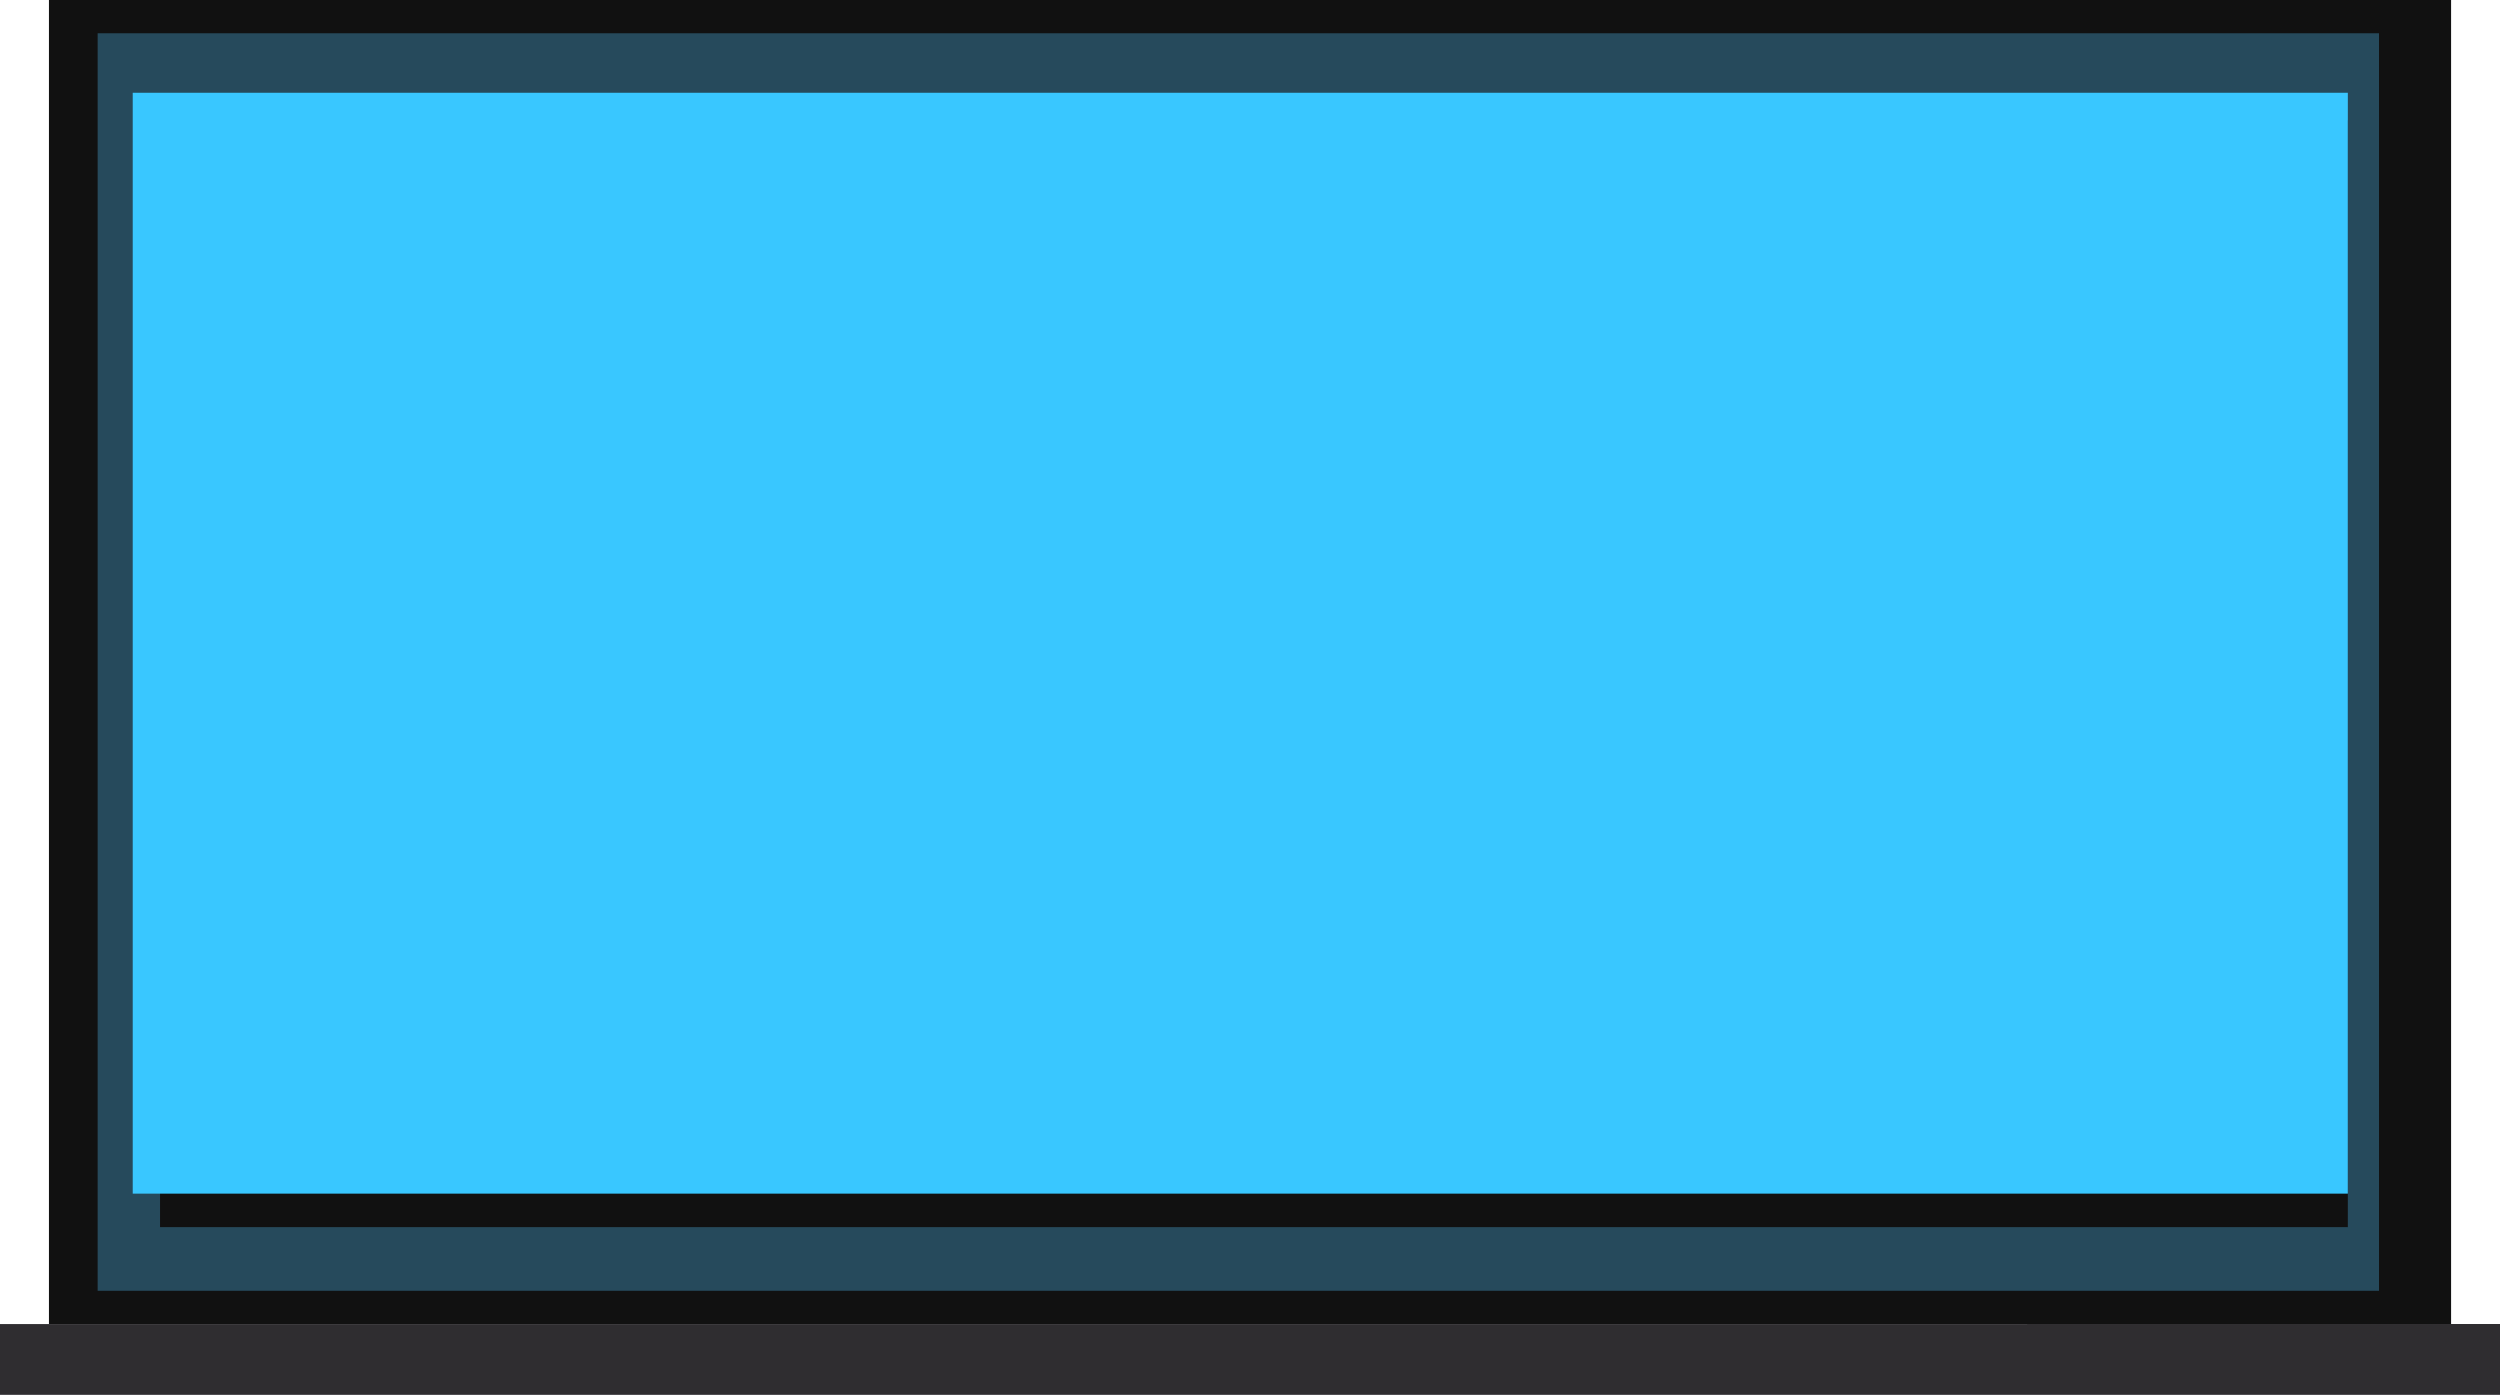 <?xml version="1.0" encoding="UTF-8"?><svg xmlns="http://www.w3.org/2000/svg" width="731.42" height="408.01" viewBox="0 0 731.42 408.01"><g style="isolation:isolate;"><g id="_Слой_2"><g id="_Слой_1-2"><rect x="14.32" width="702.79" height="387.37" style="fill:#111; stroke-width:0px;"/><path d="m686.9,9.74H28.57v367.9h667.45V9.74h-9.13Zm0,349.28H46.82V35.19h640.08v323.83Z" style="fill:#2f637d; mix-blend-mode:multiply; opacity:.7; stroke-width:0px;"/><rect y="387.37" width="731.42" height="20.64" style="fill:#2f2d30; stroke-width:0px;"/><polygon points="593.08 387.37 593.08 401.96 0 401.96 0 408.01 593.08 408.01 731.42 408.01 731.42 401.96 731.42 387.37 593.08 387.37" style="fill:#2f2d30; stroke-width:0px;"/><rect x="38.83" y="27.14" width="648.07" height="322.08" style="fill:#39c7ff; stroke-width:0px;"/></g></g></g></svg>